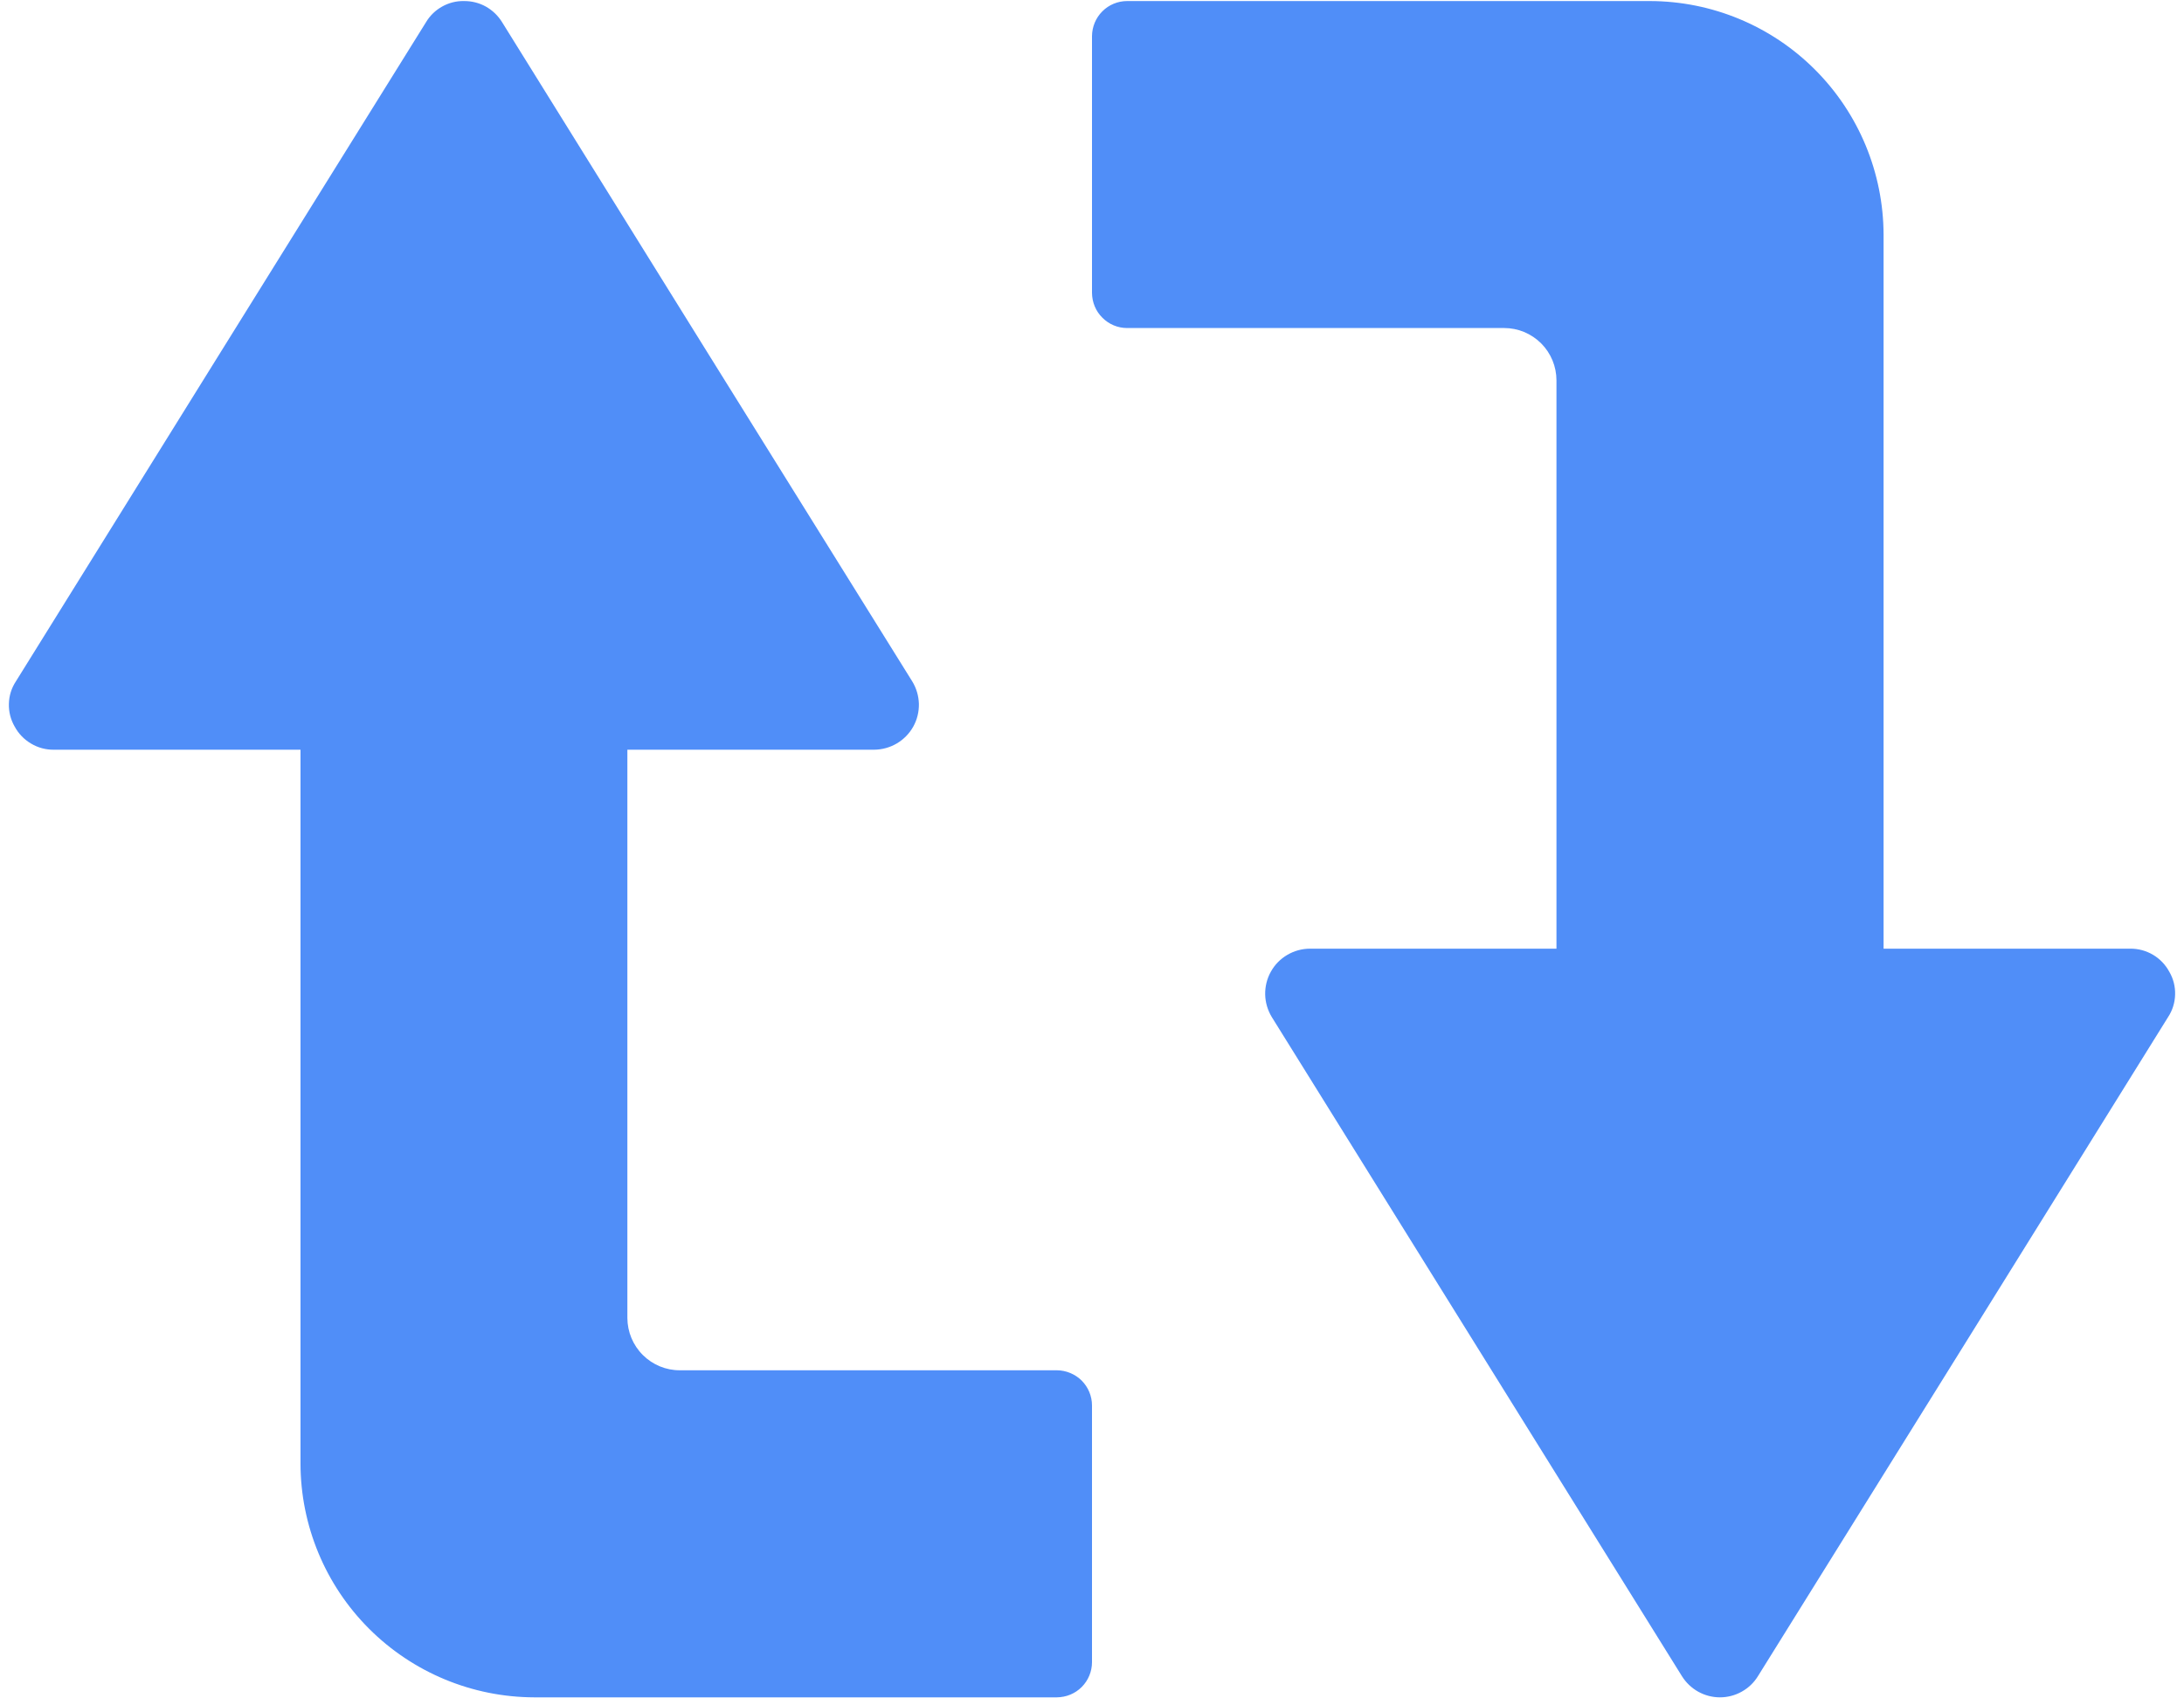 <svg width="27" height="21" viewBox="0 0 27 21" fill="none" xmlns="http://www.w3.org/2000/svg">
<path fill-rule="evenodd" clip-rule="evenodd" d="M7.756 16.297V9.27H10.806C10.905 9.269 11.001 9.243 11.086 9.193C11.171 9.143 11.242 9.071 11.29 8.985C11.338 8.899 11.362 8.801 11.36 8.703C11.357 8.604 11.329 8.508 11.277 8.424L8.768 4.394L6.207 0.274C6.158 0.194 6.088 0.127 6.006 0.081C5.923 0.035 5.83 0.012 5.735 0.013C5.641 0.011 5.548 0.035 5.466 0.081C5.384 0.127 5.315 0.193 5.267 0.274L2.703 4.394L0.197 8.424C0.142 8.507 0.112 8.603 0.11 8.702C0.107 8.801 0.132 8.899 0.182 8.985C0.229 9.072 0.299 9.144 0.384 9.194C0.469 9.245 0.566 9.271 0.665 9.27H3.715V18.096C3.716 18.862 4.021 19.597 4.562 20.138C5.104 20.68 5.838 20.985 6.604 20.987H13.066C13.181 20.986 13.292 20.941 13.373 20.859C13.454 20.778 13.5 20.667 13.5 20.552V17.378C13.5 17.263 13.454 17.153 13.373 17.071C13.291 16.99 13.181 16.944 13.066 16.943H8.405C8.233 16.944 8.068 16.875 7.947 16.754C7.825 16.633 7.757 16.468 7.756 16.297ZM19.242 4.703V11.73H16.195C16.096 11.73 15.999 11.757 15.914 11.807C15.829 11.857 15.759 11.928 15.711 12.015C15.663 12.101 15.639 12.198 15.641 12.297C15.643 12.396 15.672 12.492 15.723 12.576L18.23 16.606L20.793 20.725C20.843 20.805 20.912 20.871 20.994 20.917C21.077 20.963 21.169 20.987 21.263 20.987C21.358 20.987 21.45 20.963 21.532 20.917C21.615 20.871 21.684 20.805 21.733 20.725L24.297 16.606L26.803 12.576C26.858 12.493 26.888 12.396 26.89 12.297C26.893 12.198 26.868 12.1 26.818 12.015C26.771 11.928 26.701 11.855 26.616 11.805C26.531 11.755 26.434 11.729 26.335 11.73H23.286V2.903C23.284 2.137 22.98 1.403 22.438 0.861C21.897 0.319 21.162 0.014 20.396 0.013H13.934C13.819 0.013 13.709 0.059 13.628 0.14C13.546 0.222 13.501 0.332 13.5 0.447V3.621C13.501 3.737 13.546 3.847 13.628 3.928C13.709 4.01 13.819 4.056 13.934 4.056H18.596C18.68 4.056 18.765 4.073 18.843 4.105C18.921 4.138 18.993 4.186 19.053 4.246C19.113 4.306 19.16 4.377 19.193 4.456C19.225 4.534 19.242 4.618 19.242 4.703Z" fill="#508EF8"/>
</svg>
